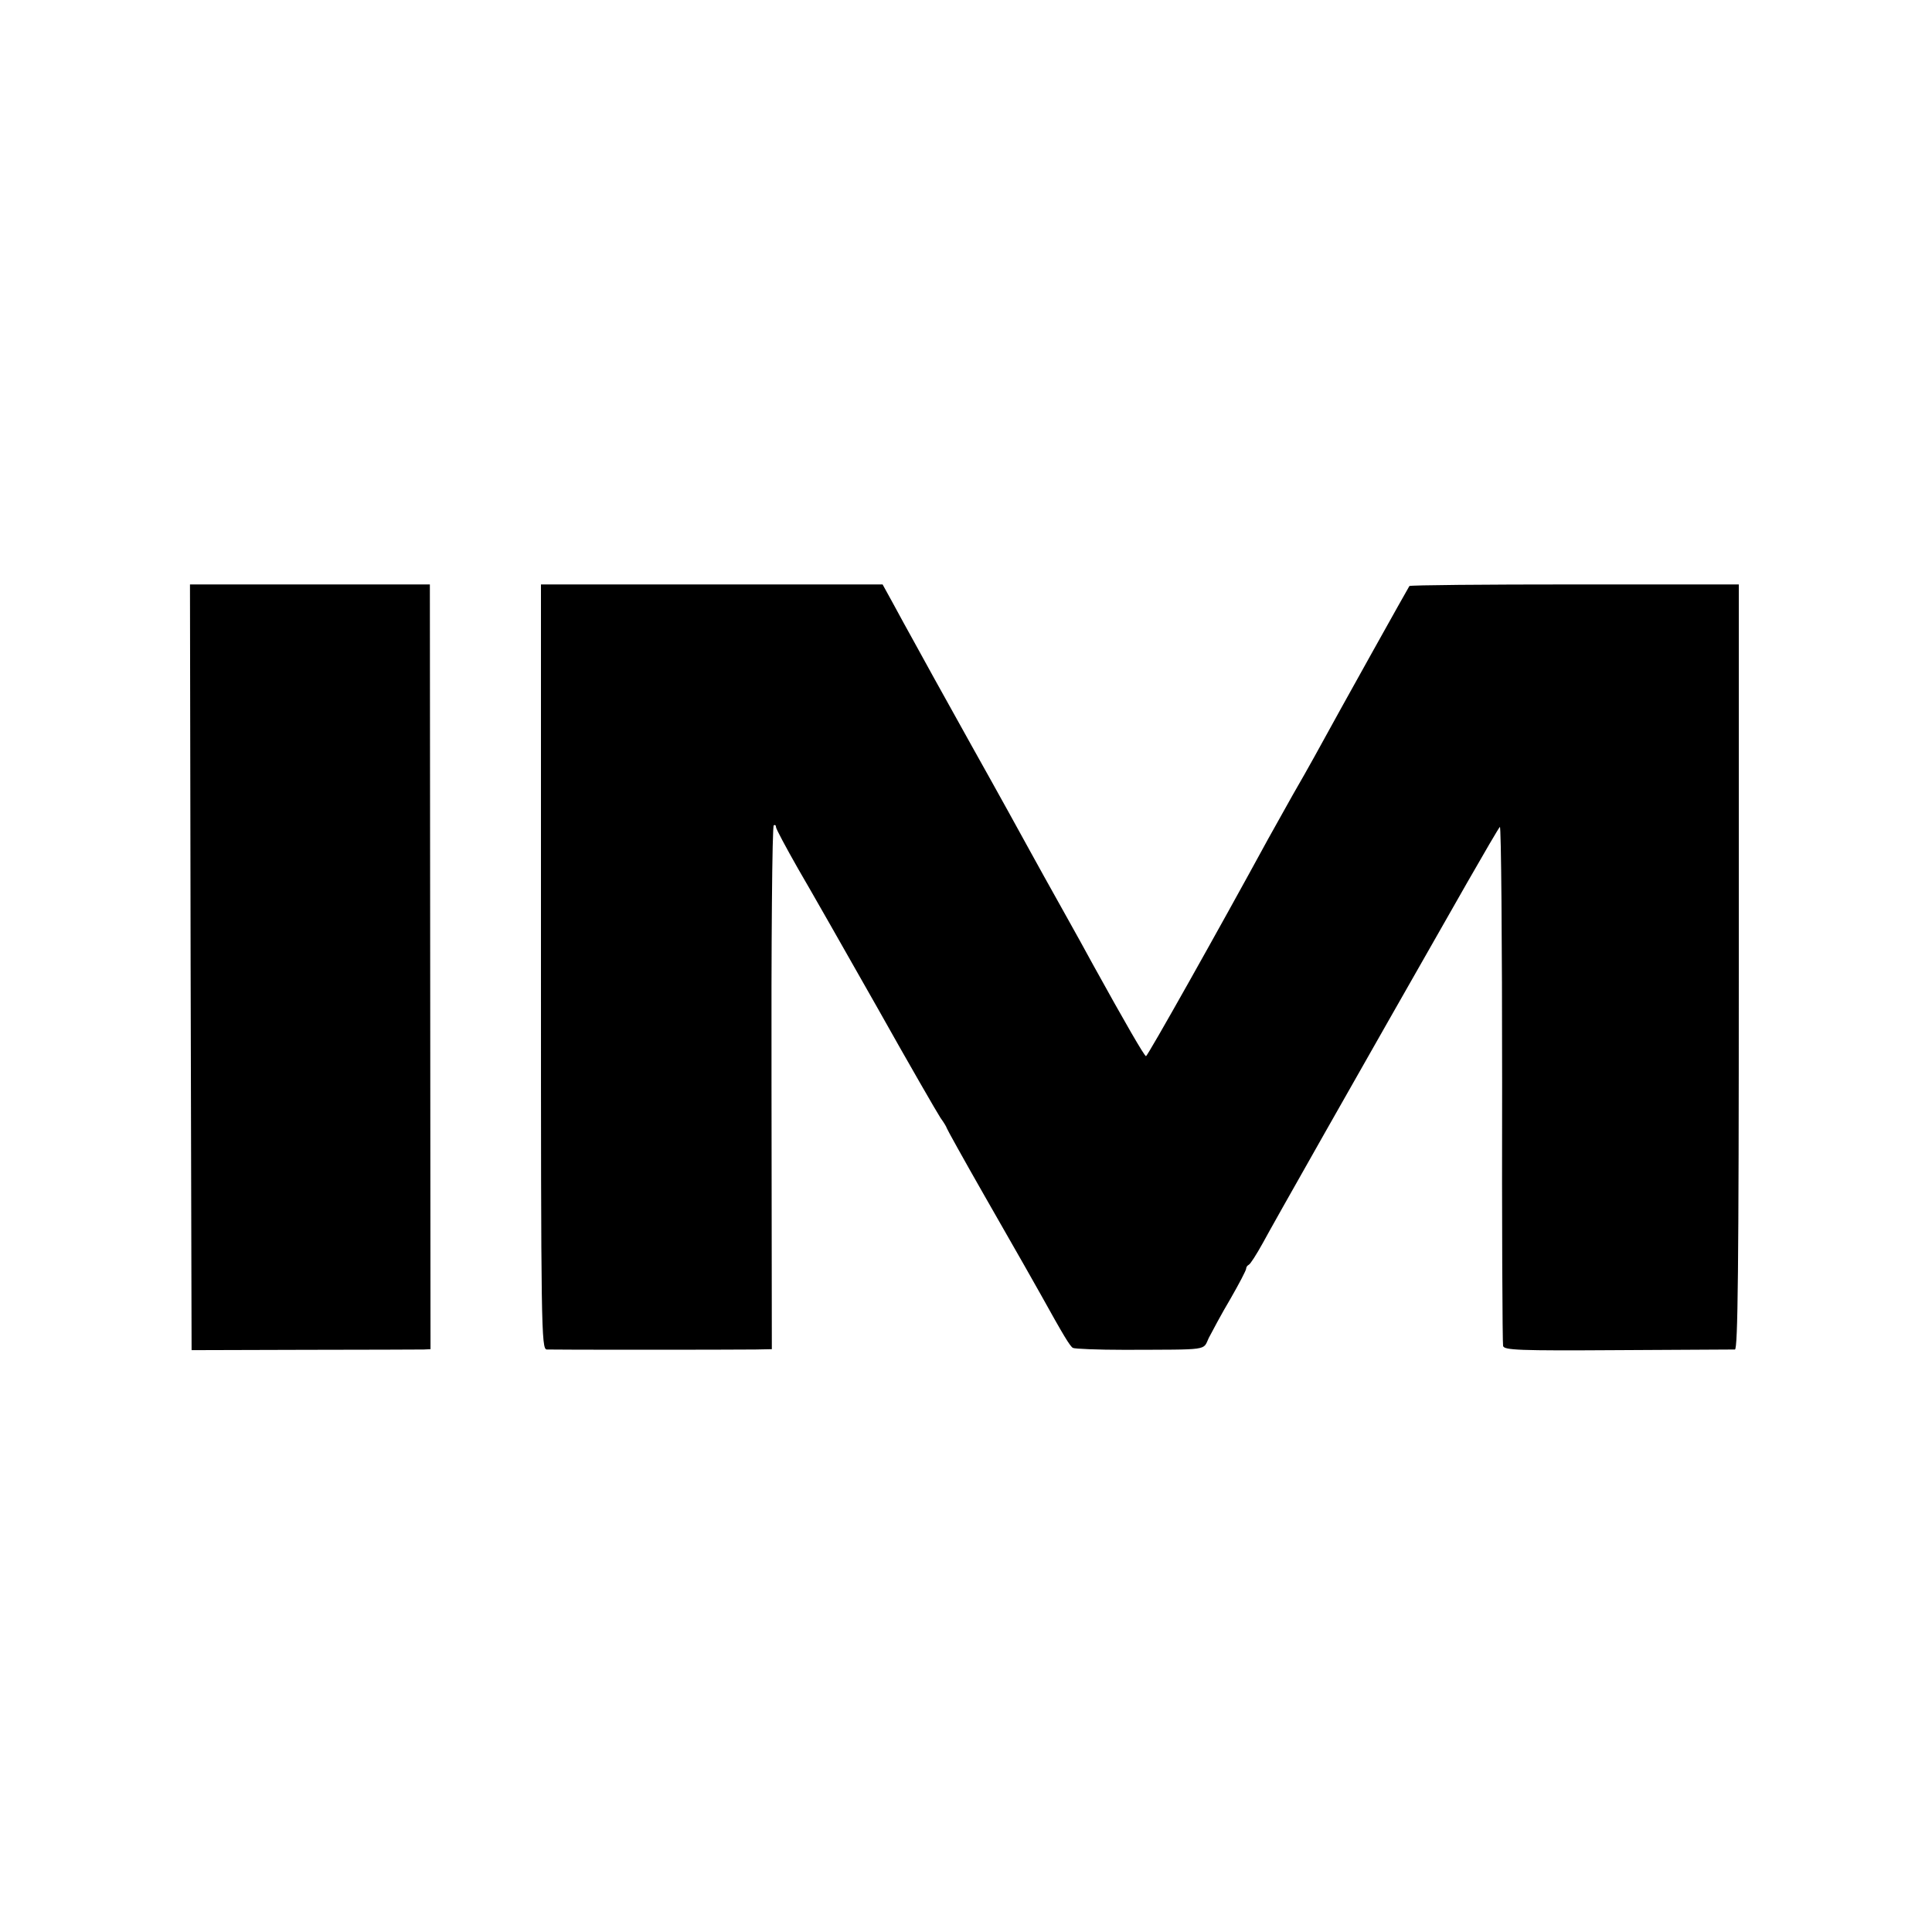 <?xml version="1.0" standalone="no"?>
<!DOCTYPE svg PUBLIC "-//W3C//DTD SVG 20010904//EN"
 "http://www.w3.org/TR/2001/REC-SVG-20010904/DTD/svg10.dtd">
<svg version="1.0" xmlns="http://www.w3.org/2000/svg"
 width="600pt" height="600pt" viewBox="0 0 600 600"
 preserveAspectRatio="xMidYMid meet">
<g transform="translate(0,600) scale(0.1,-0.1)"
fill="#000000" stroke="none">
<path d="M592 2996 l3 -1189 350 1 c193 0 359 1 371 1 l21 1 -1 1188 -1 1187
-373 0 -372 0 2 -1189z"/>
<path d="M1680 2998 c0 -1124 1 -1188 18 -1189 18 -1 564 -1 648 0 l51 1 -1
811 c-1 446 2 813 7 816 4 2 7 0 7 -6 0 -5 31 -63 68 -128 38 -65 149 -260
247 -433 97 -173 186 -327 196 -342 11 -15 19 -29 19 -31 0 -2 52 -96 116
-208 133 -233 142 -248 176 -309 71 -128 91 -161 100 -166 5 -3 78 -6 161 -6
267 1 242 -3 261 37 10 19 39 74 67 121 27 47 49 89 49 94 0 5 4 10 8 12 5 2
24 32 44 68 30 56 274 487 635 1120 52 91 97 168 101 172 4 4 7 -354 7 -795
-1 -441 1 -809 3 -817 3 -13 49 -15 355 -13 194 1 358 2 365 2 9 1 12 246 12
1189 l0 1187 -509 0 c-280 0 -511 -2 -514 -5 -3 -4 -207 -369 -295 -530 -14
-25 -44 -79 -68 -120 -23 -41 -57 -102 -76 -136 -153 -281 -374 -674 -379
-674 -5 0 -65 104 -165 285 -15 28 -57 104 -94 170 -37 66 -82 147 -100 180
-18 33 -100 182 -183 330 -83 149 -164 295 -180 325 -17 30 -45 82 -63 115
l-33 60 -531 0 -530 0 0 -1187z"/>
</g>
</svg>
